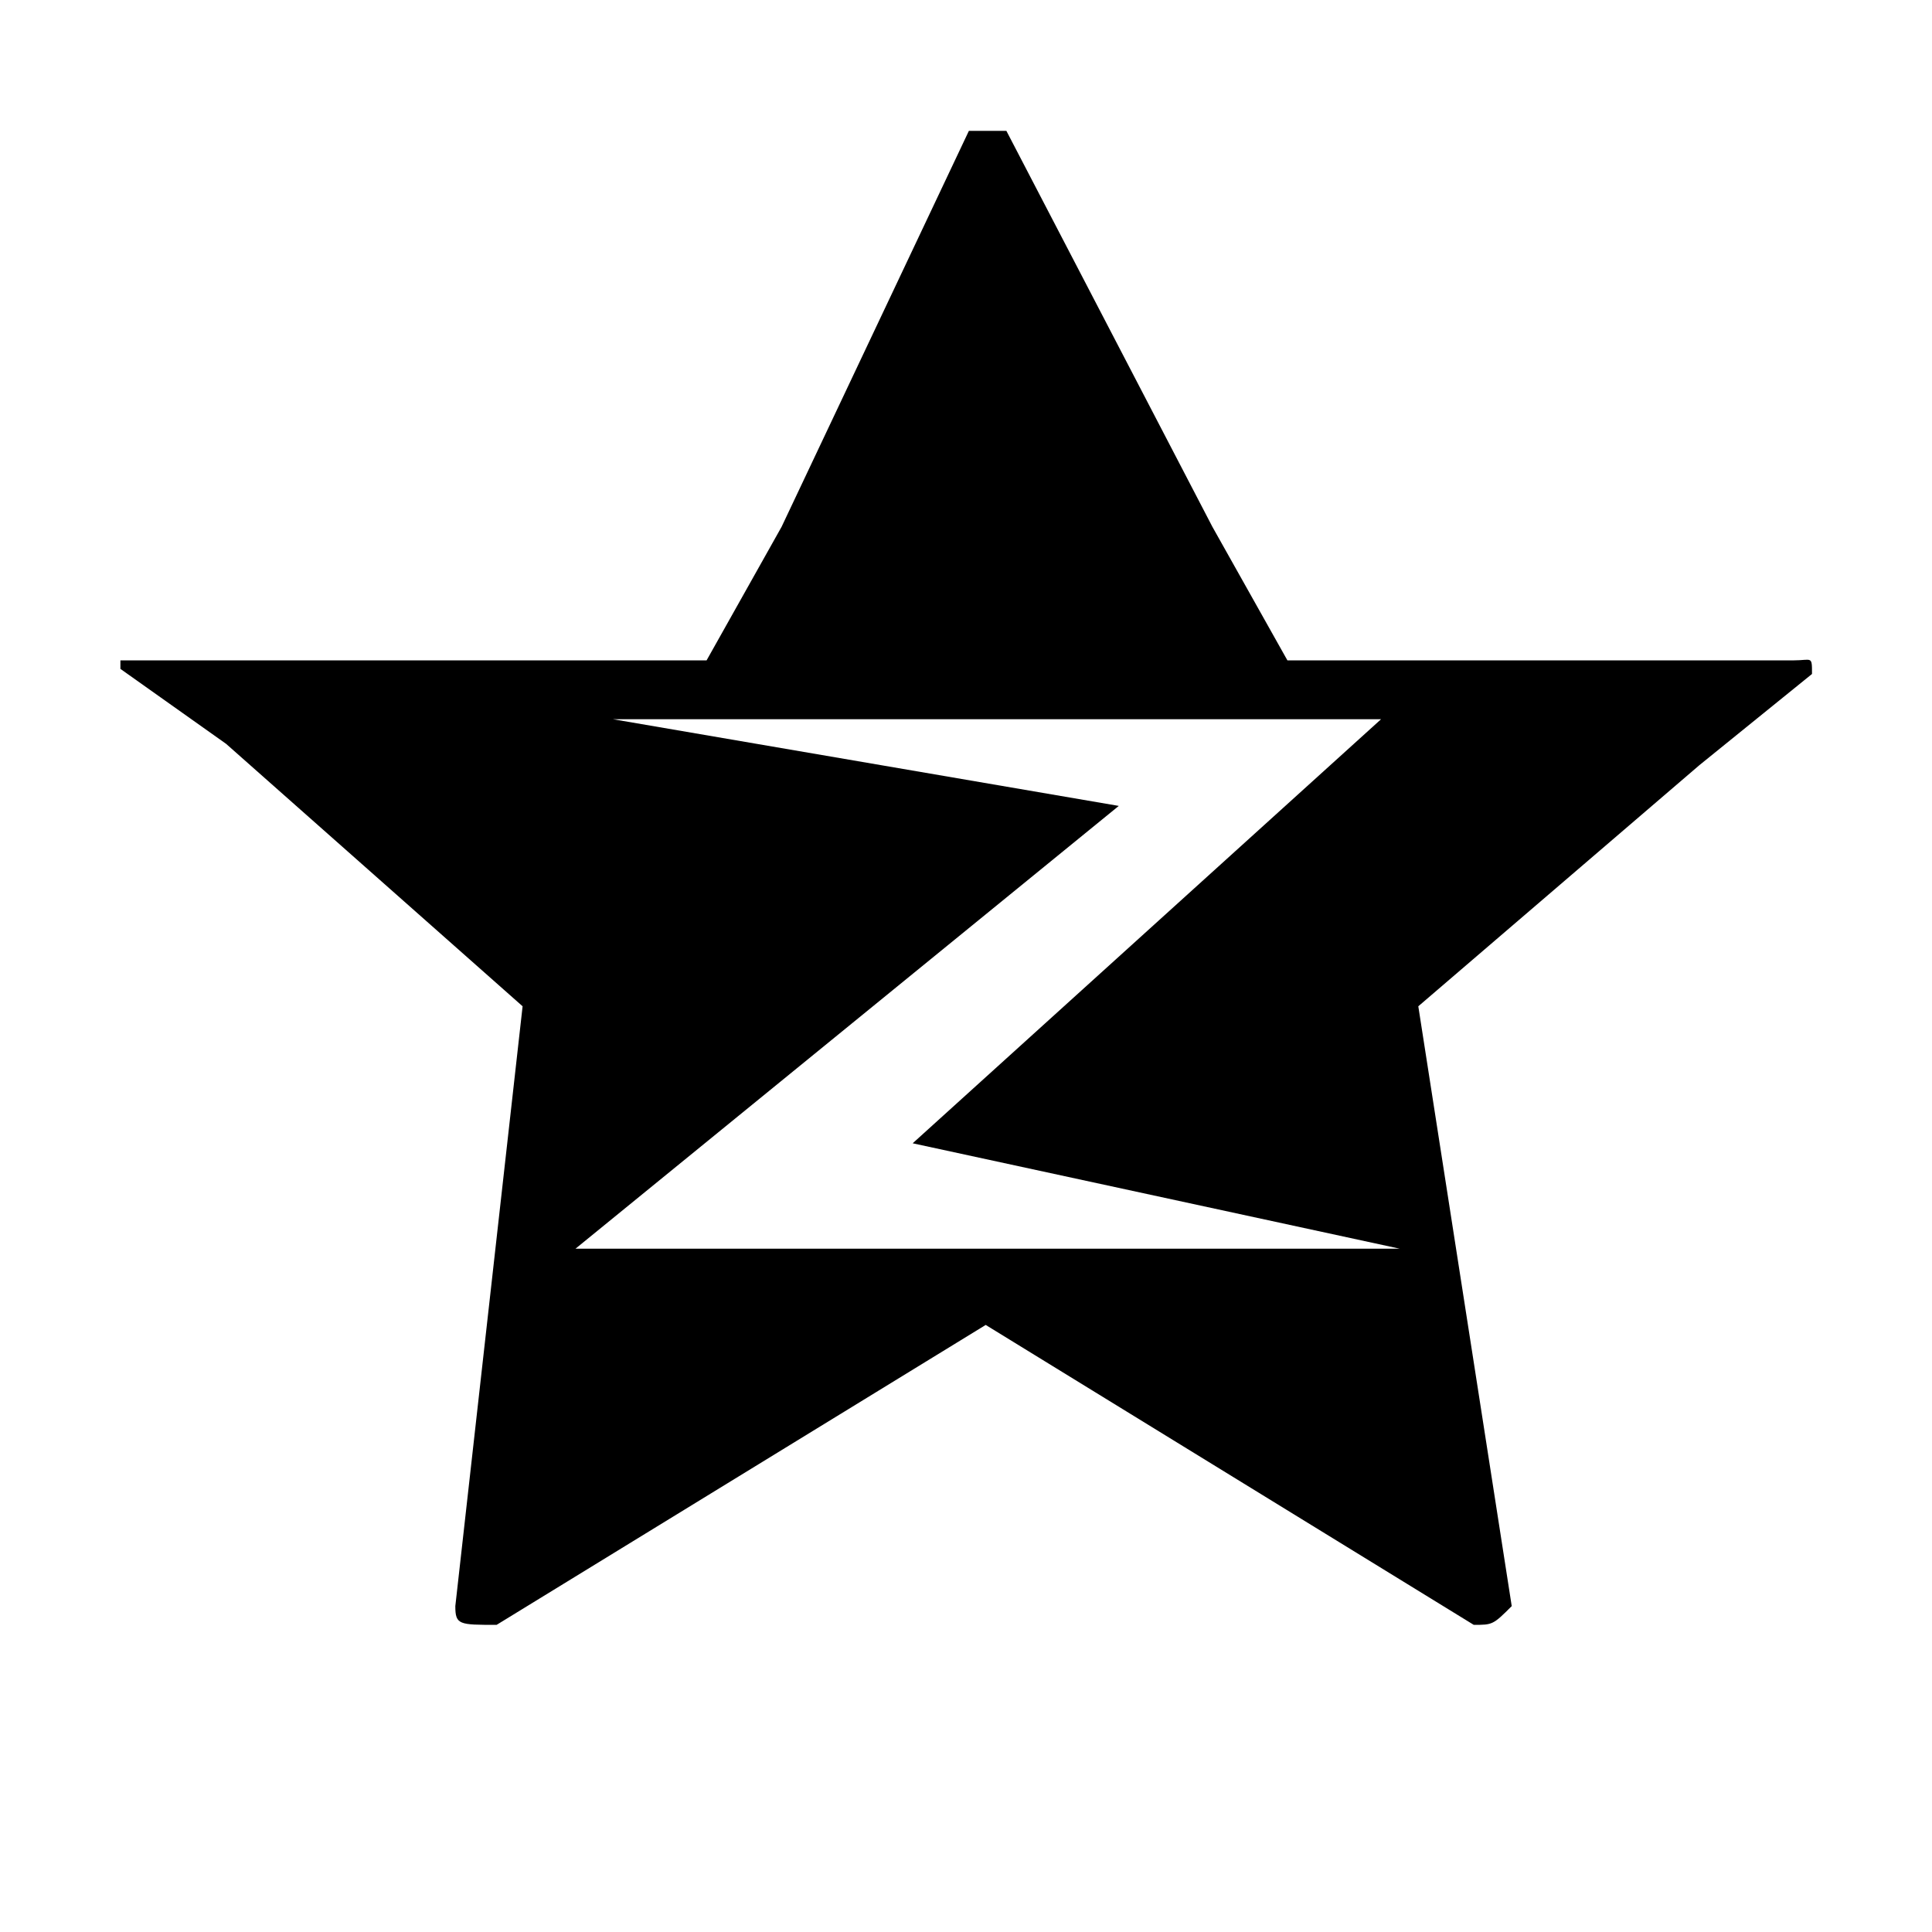 <?xml version="1.0" standalone="no"?><!DOCTYPE svg PUBLIC "-//W3C//DTD SVG 1.1//EN" "http://www.w3.org/Graphics/SVG/1.1/DTD/svg11.dtd"><svg t="1481246424541" class="icon" style="" viewBox="0 0 1024 1024" version="1.1" xmlns="http://www.w3.org/2000/svg" p-id="5839" xmlns:xlink="http://www.w3.org/1999/xlink" width="200" height="200"><defs><style type="text/css"></style></defs><path d="M960.398 357.218c0-9.929 0-7.203-9.93-7.203l-99.31 0-168.801 0-39.745-70.77L533.409 69.368c-9.957 0-9.957 0-19.887 0L414.245 279.245l-39.742 70.77L205.668 350.015 63.816 350.015l0 4.506 56.035 39.74 157.138 139.092-35.66 317.921c0 9.929 2.04 9.929 21.895 9.929l259.22-158.961 258.674 158.961c9.957 0 10.2 0 20.129-9.929l-49.518-317.921 149.008-127.822L960.398 357.218zM305.008 661.846l287.968-234.696-268.113-45.952 407.133 0L483.738 605.965l258.185 55.88L305.008 661.845z" p-id="5840"></path></svg>
